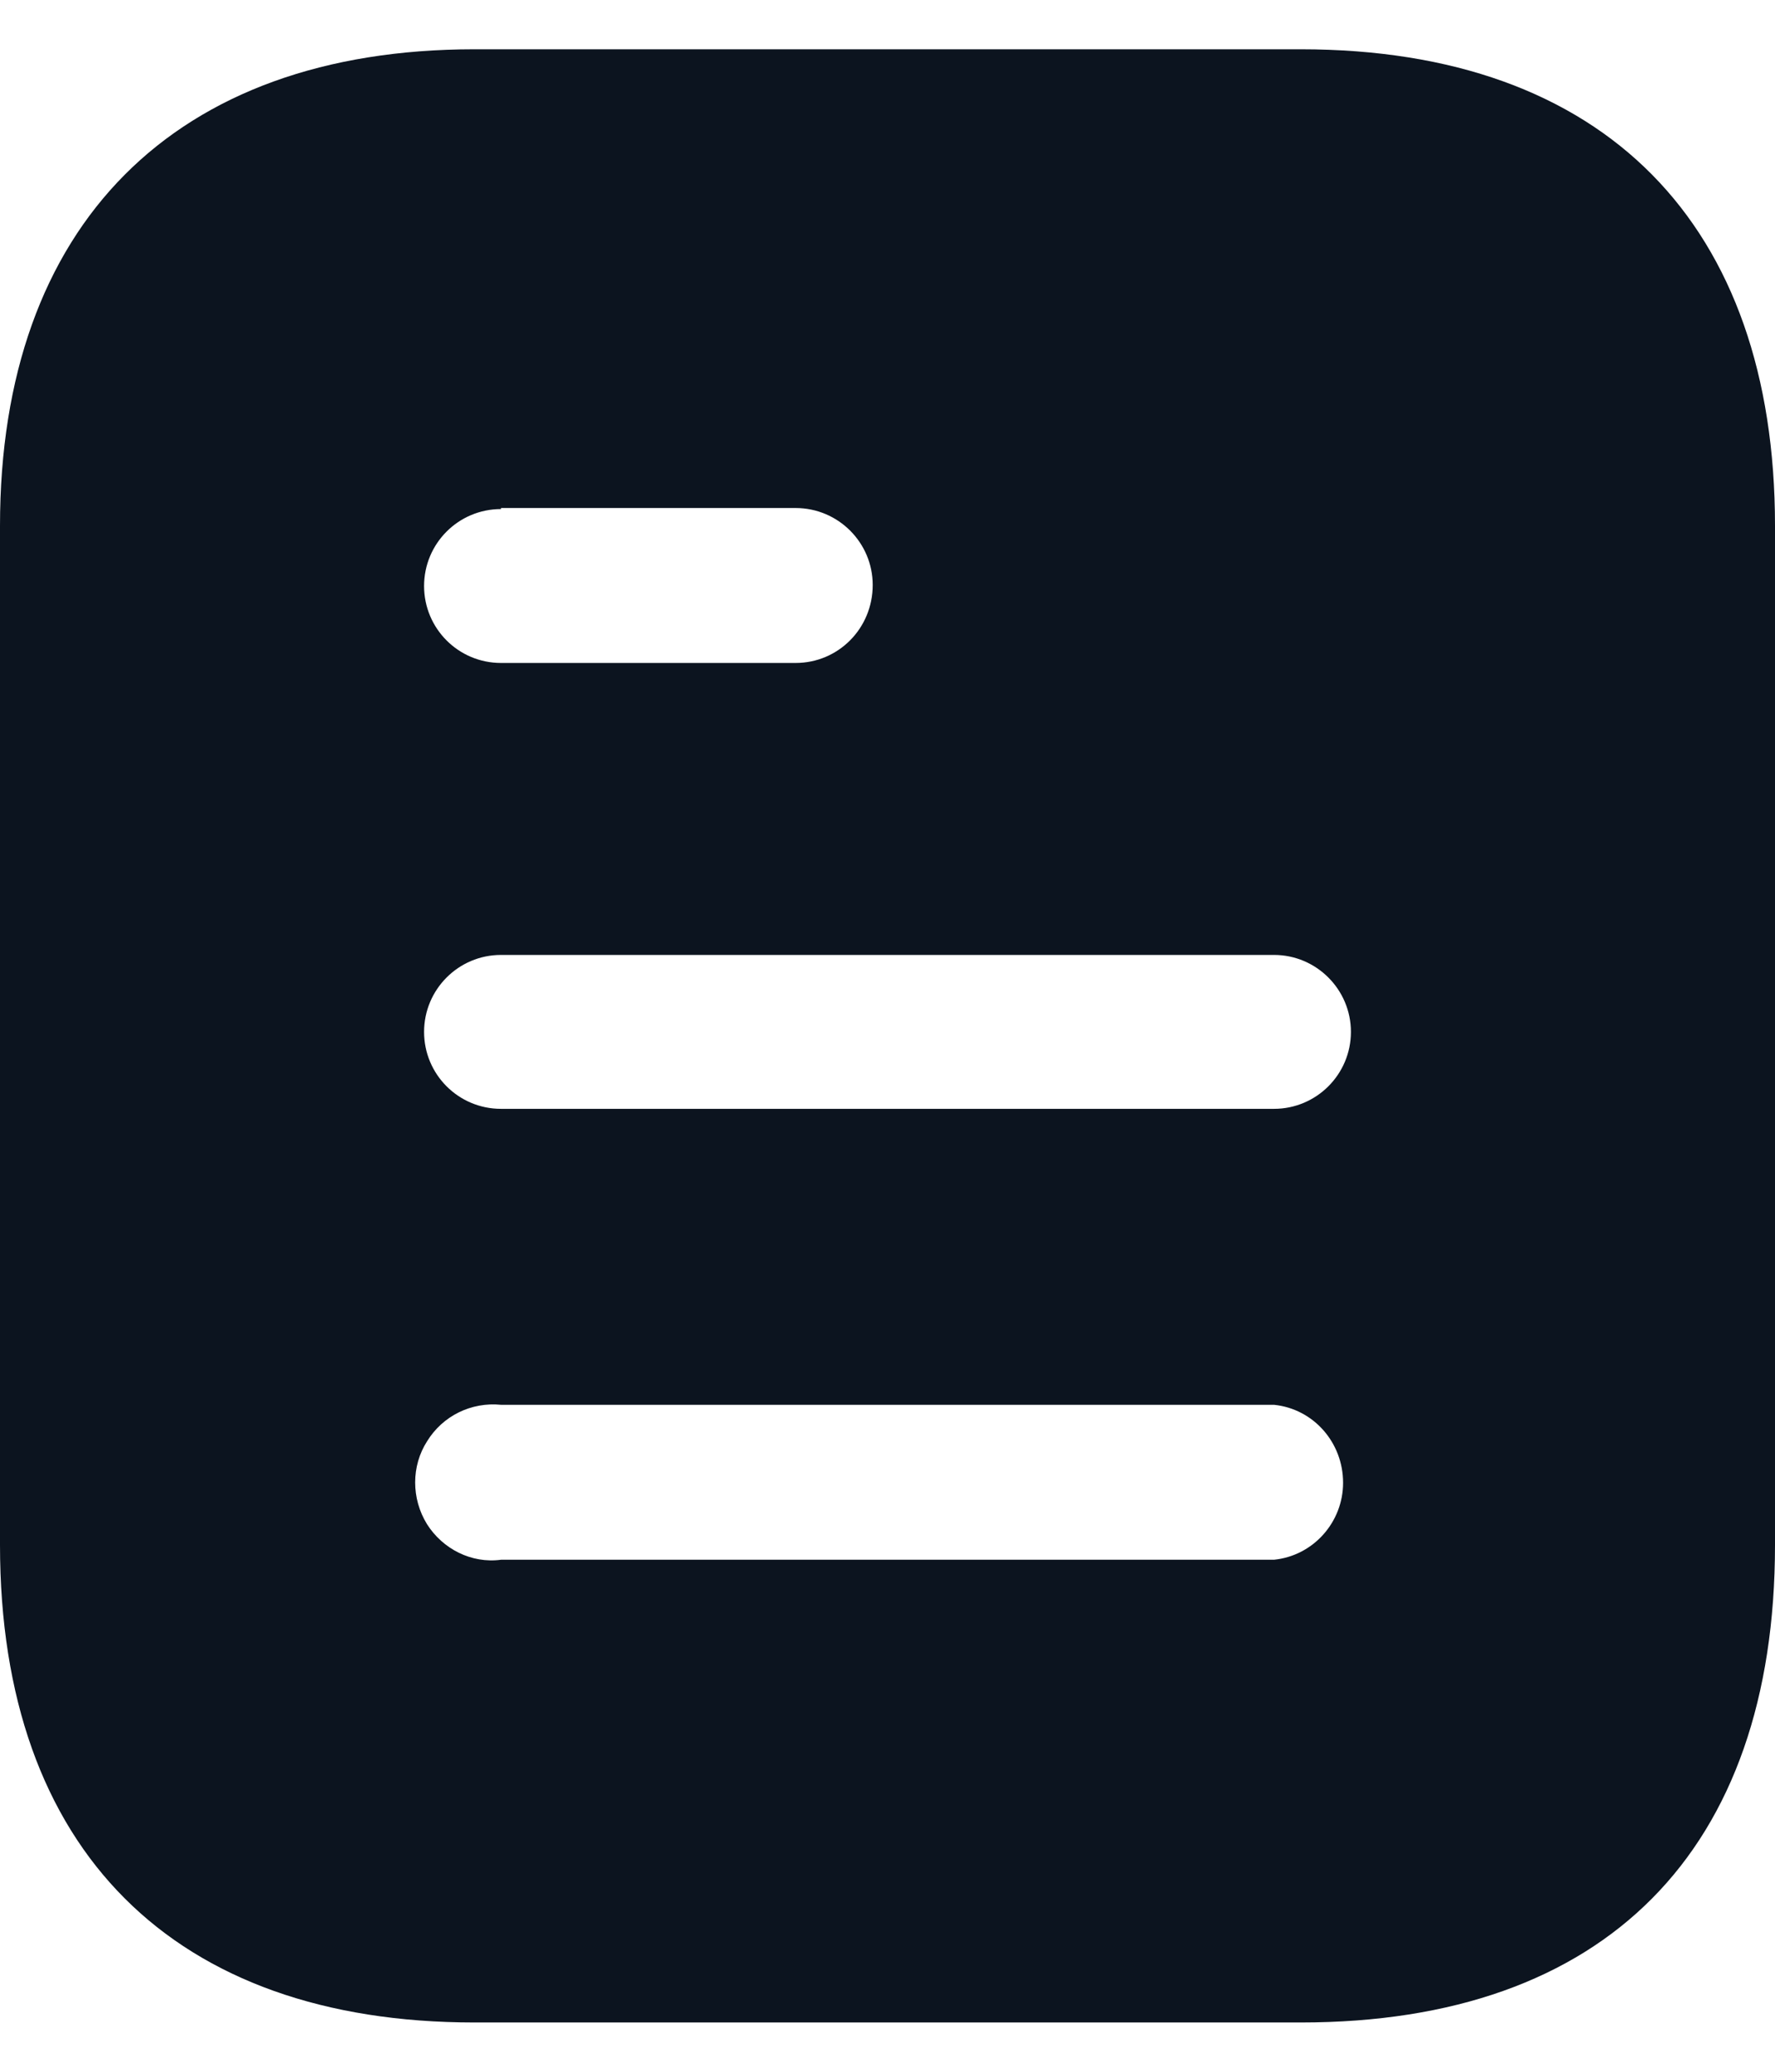 <svg width="12" height="14" viewBox="0 0 12 14" fill="none" xmlns="http://www.w3.org/2000/svg">
<path d="M8.794 0.333C10.853 0.333 12 1.52 12 3.553V10.44C12 12.507 10.853 13.667 8.794 13.667H3.207C1.18 13.667 0 12.507 0 10.44V3.553C0 1.52 1.18 0.333 3.207 0.333H8.794ZM3.387 9.493C3.187 9.473 2.993 9.567 2.887 9.74C2.78 9.907 2.78 10.127 2.887 10.3C2.993 10.467 3.187 10.567 3.387 10.54H8.613C8.879 10.513 9.08 10.286 9.08 10.02C9.08 9.747 8.879 9.52 8.613 9.493H3.387ZM8.613 6.453H3.387C3.099 6.453 2.867 6.687 2.867 6.973C2.867 7.26 3.099 7.493 3.387 7.493H8.613C8.9 7.493 9.133 7.26 9.133 6.973C9.133 6.687 8.9 6.453 8.613 6.453ZM5.379 3.433H3.387V3.44C3.099 3.44 2.867 3.673 2.867 3.96C2.867 4.247 3.099 4.48 3.387 4.48H5.379C5.667 4.48 5.9 4.247 5.9 3.953C5.9 3.667 5.667 3.433 5.379 3.433Z" fill="#0C141F"/>
</svg>
